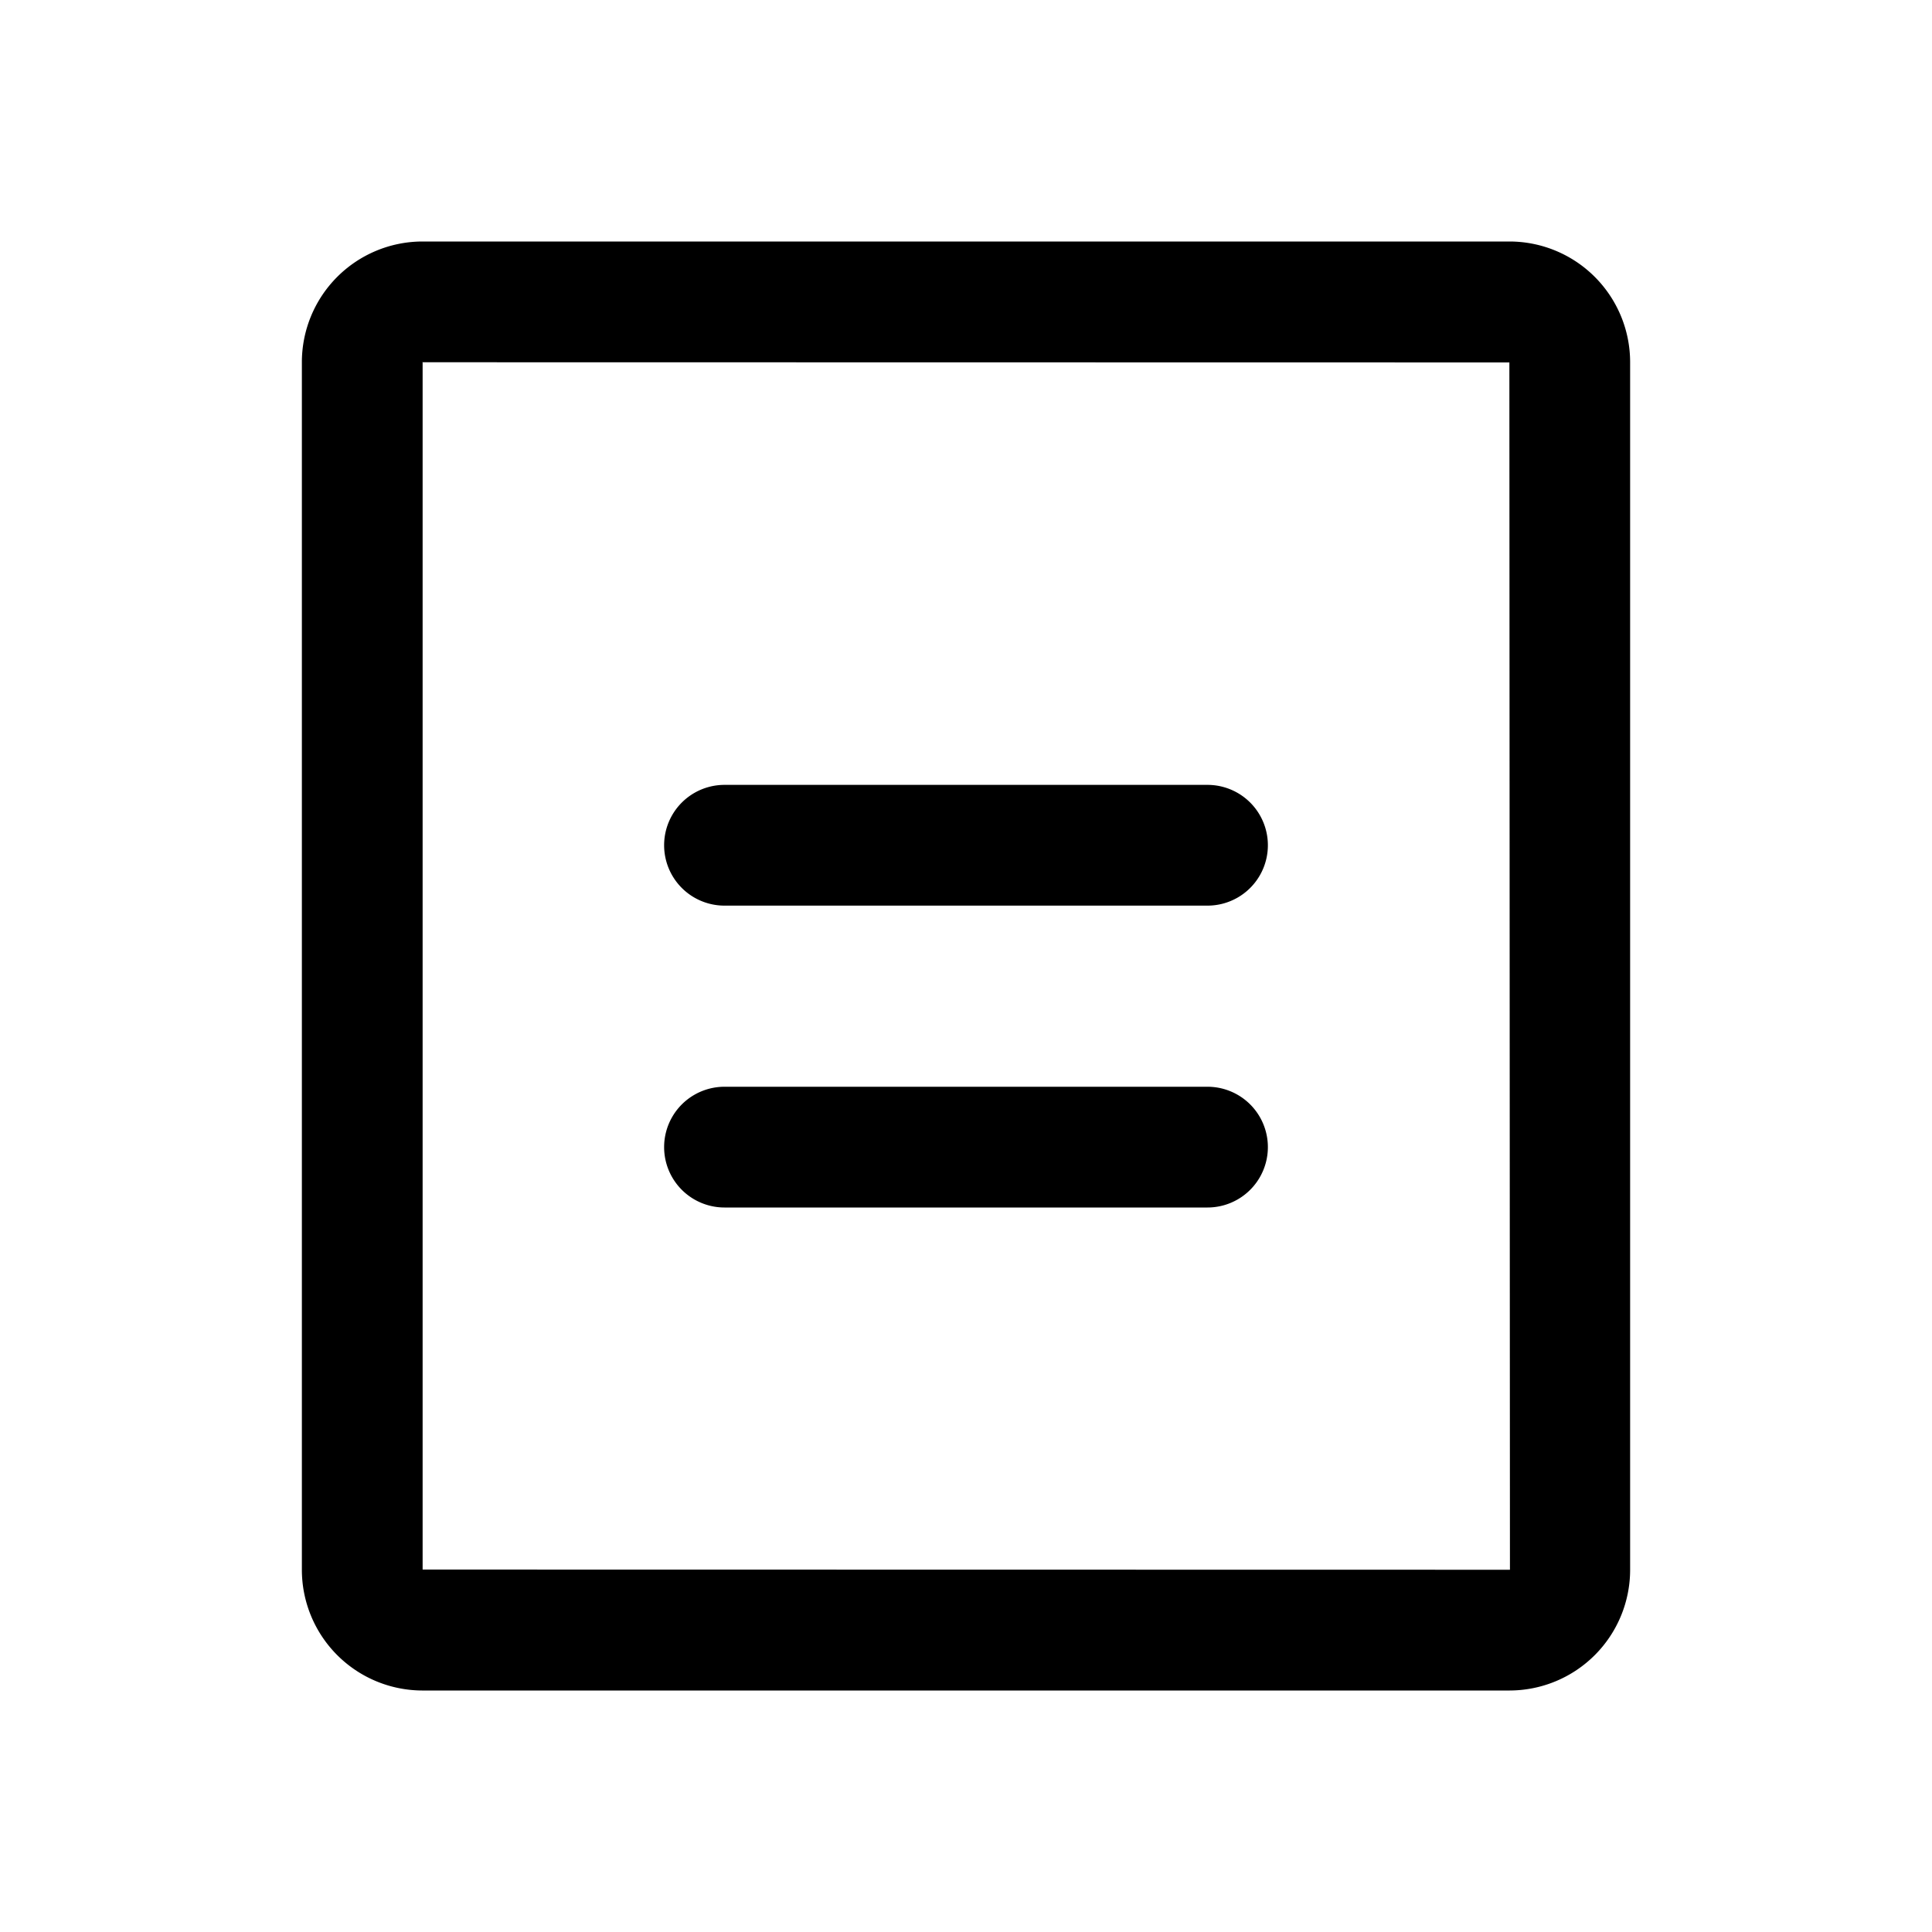 <svg xmlns="http://www.w3.org/2000/svg" viewBox="0 0 1024 1024" version="1.1"><path d="M224 831.9V192.1L223.7 192 800 192.1 800.3 832 224 831.9zM800.3 128H223.7A64 64 0 0 0 160 192.1v639.8A64 64 0 0 0 223.7 896h576.5A64 64 0 0 0 864 831.9V192.1A64 64 0 0 0 800.3 128zM640 416h-256a32 32 0 0 0 0 64h256a32 32 0 0 0 0-64M640 576h-256a32 32 0 0 0 0 64h256a32 32 0 0 0 0-64" p-id="1528"></path></svg>